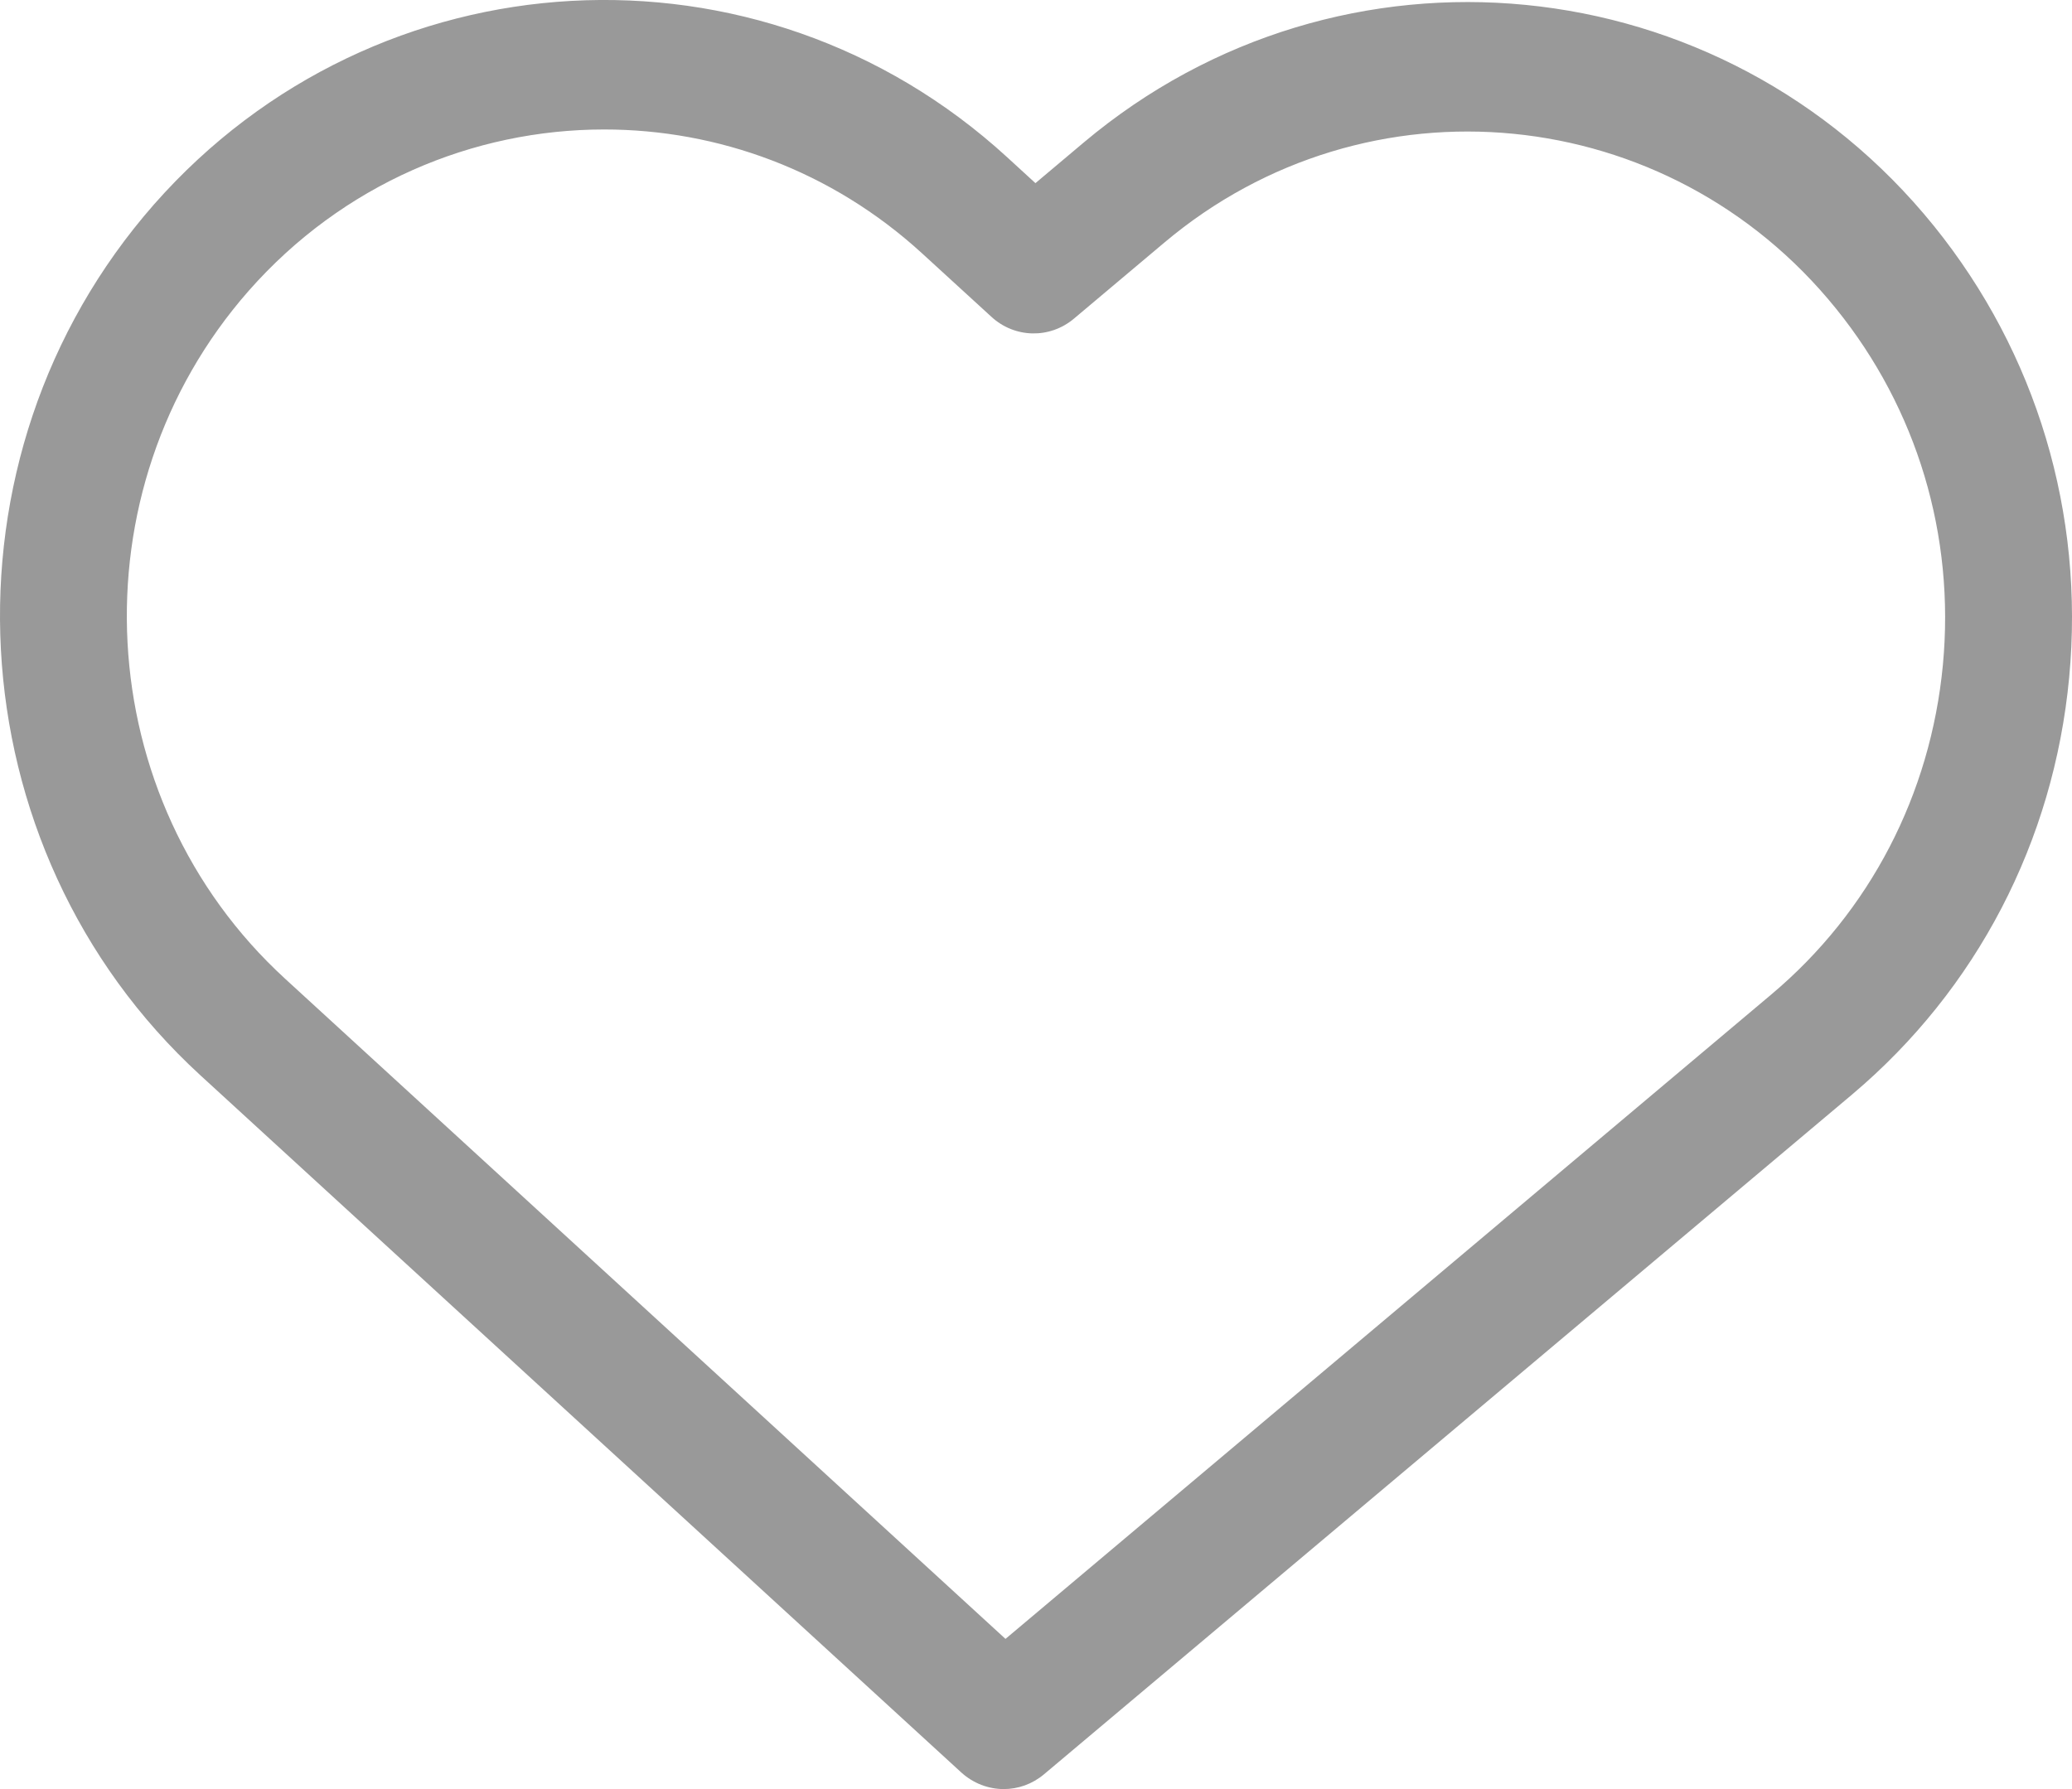 <?xml version="1.0" encoding="UTF-8"?>
<svg width="22px" height="19px" viewBox="0 0 22 19" version="1.1" xmlns="http://www.w3.org/2000/svg" xmlns:xlink="http://www.w3.org/1999/xlink">
    <title>atoms / icons / filled / favorite-heart copy 4</title>
    <defs>
        <filter id="filter-1">
            <feColorMatrix in="SourceGraphic" type="matrix" values="0 0 0 0 0.6 0 0 0 0 0.6 0 0 0 0 0.6 0 0 0 1 0"></feColorMatrix>
        </filter>
    </defs>
    <g id="Green-Button" stroke="none" stroke-width="1" fill="none" fill-rule="evenodd">
        <g id="mvp-home-" transform="translate(-275, -600)">
            <g id="heart" transform="translate(274, 597)" filter="url(#filter-1)">
                <g transform="translate(1, 3)">
                    <path d="M18.81,10.559 L10.676,17.405 L3.027,10.394 C0.948,8.489 0.774,5.213 2.64,3.089 C3.639,1.954 5.024,1.375 6.415,1.375 C7.621,1.375 8.83,1.81 9.794,2.694 L10.526,3.364 C10.773,3.592 11.146,3.601 11.404,3.383 L12.363,2.576 C14.518,0.761 17.718,1.077 19.494,3.277 C20.356,4.343 20.759,5.688 20.629,7.063 C20.498,8.439 19.853,9.681 18.81,10.559 M20.535,2.401 C18.285,-0.384 14.235,-0.782 11.506,1.514 L10.994,1.945 L10.694,1.67 C8.066,-0.739 4.001,-0.516 1.636,2.17 C-0.725,4.858 -0.504,9.006 2.127,11.419 L10.207,18.824 C10.335,18.94 10.496,19 10.657,19 C10.809,19 10.96,18.948 11.085,18.843 L19.667,11.622 C20.987,10.508 21.806,8.936 21.97,7.195 C22.134,5.453 21.624,3.751 20.535,2.401" id="shape" fill="#999999"></path>
                </g>
            </g>
        </g>
    </g>
</svg>